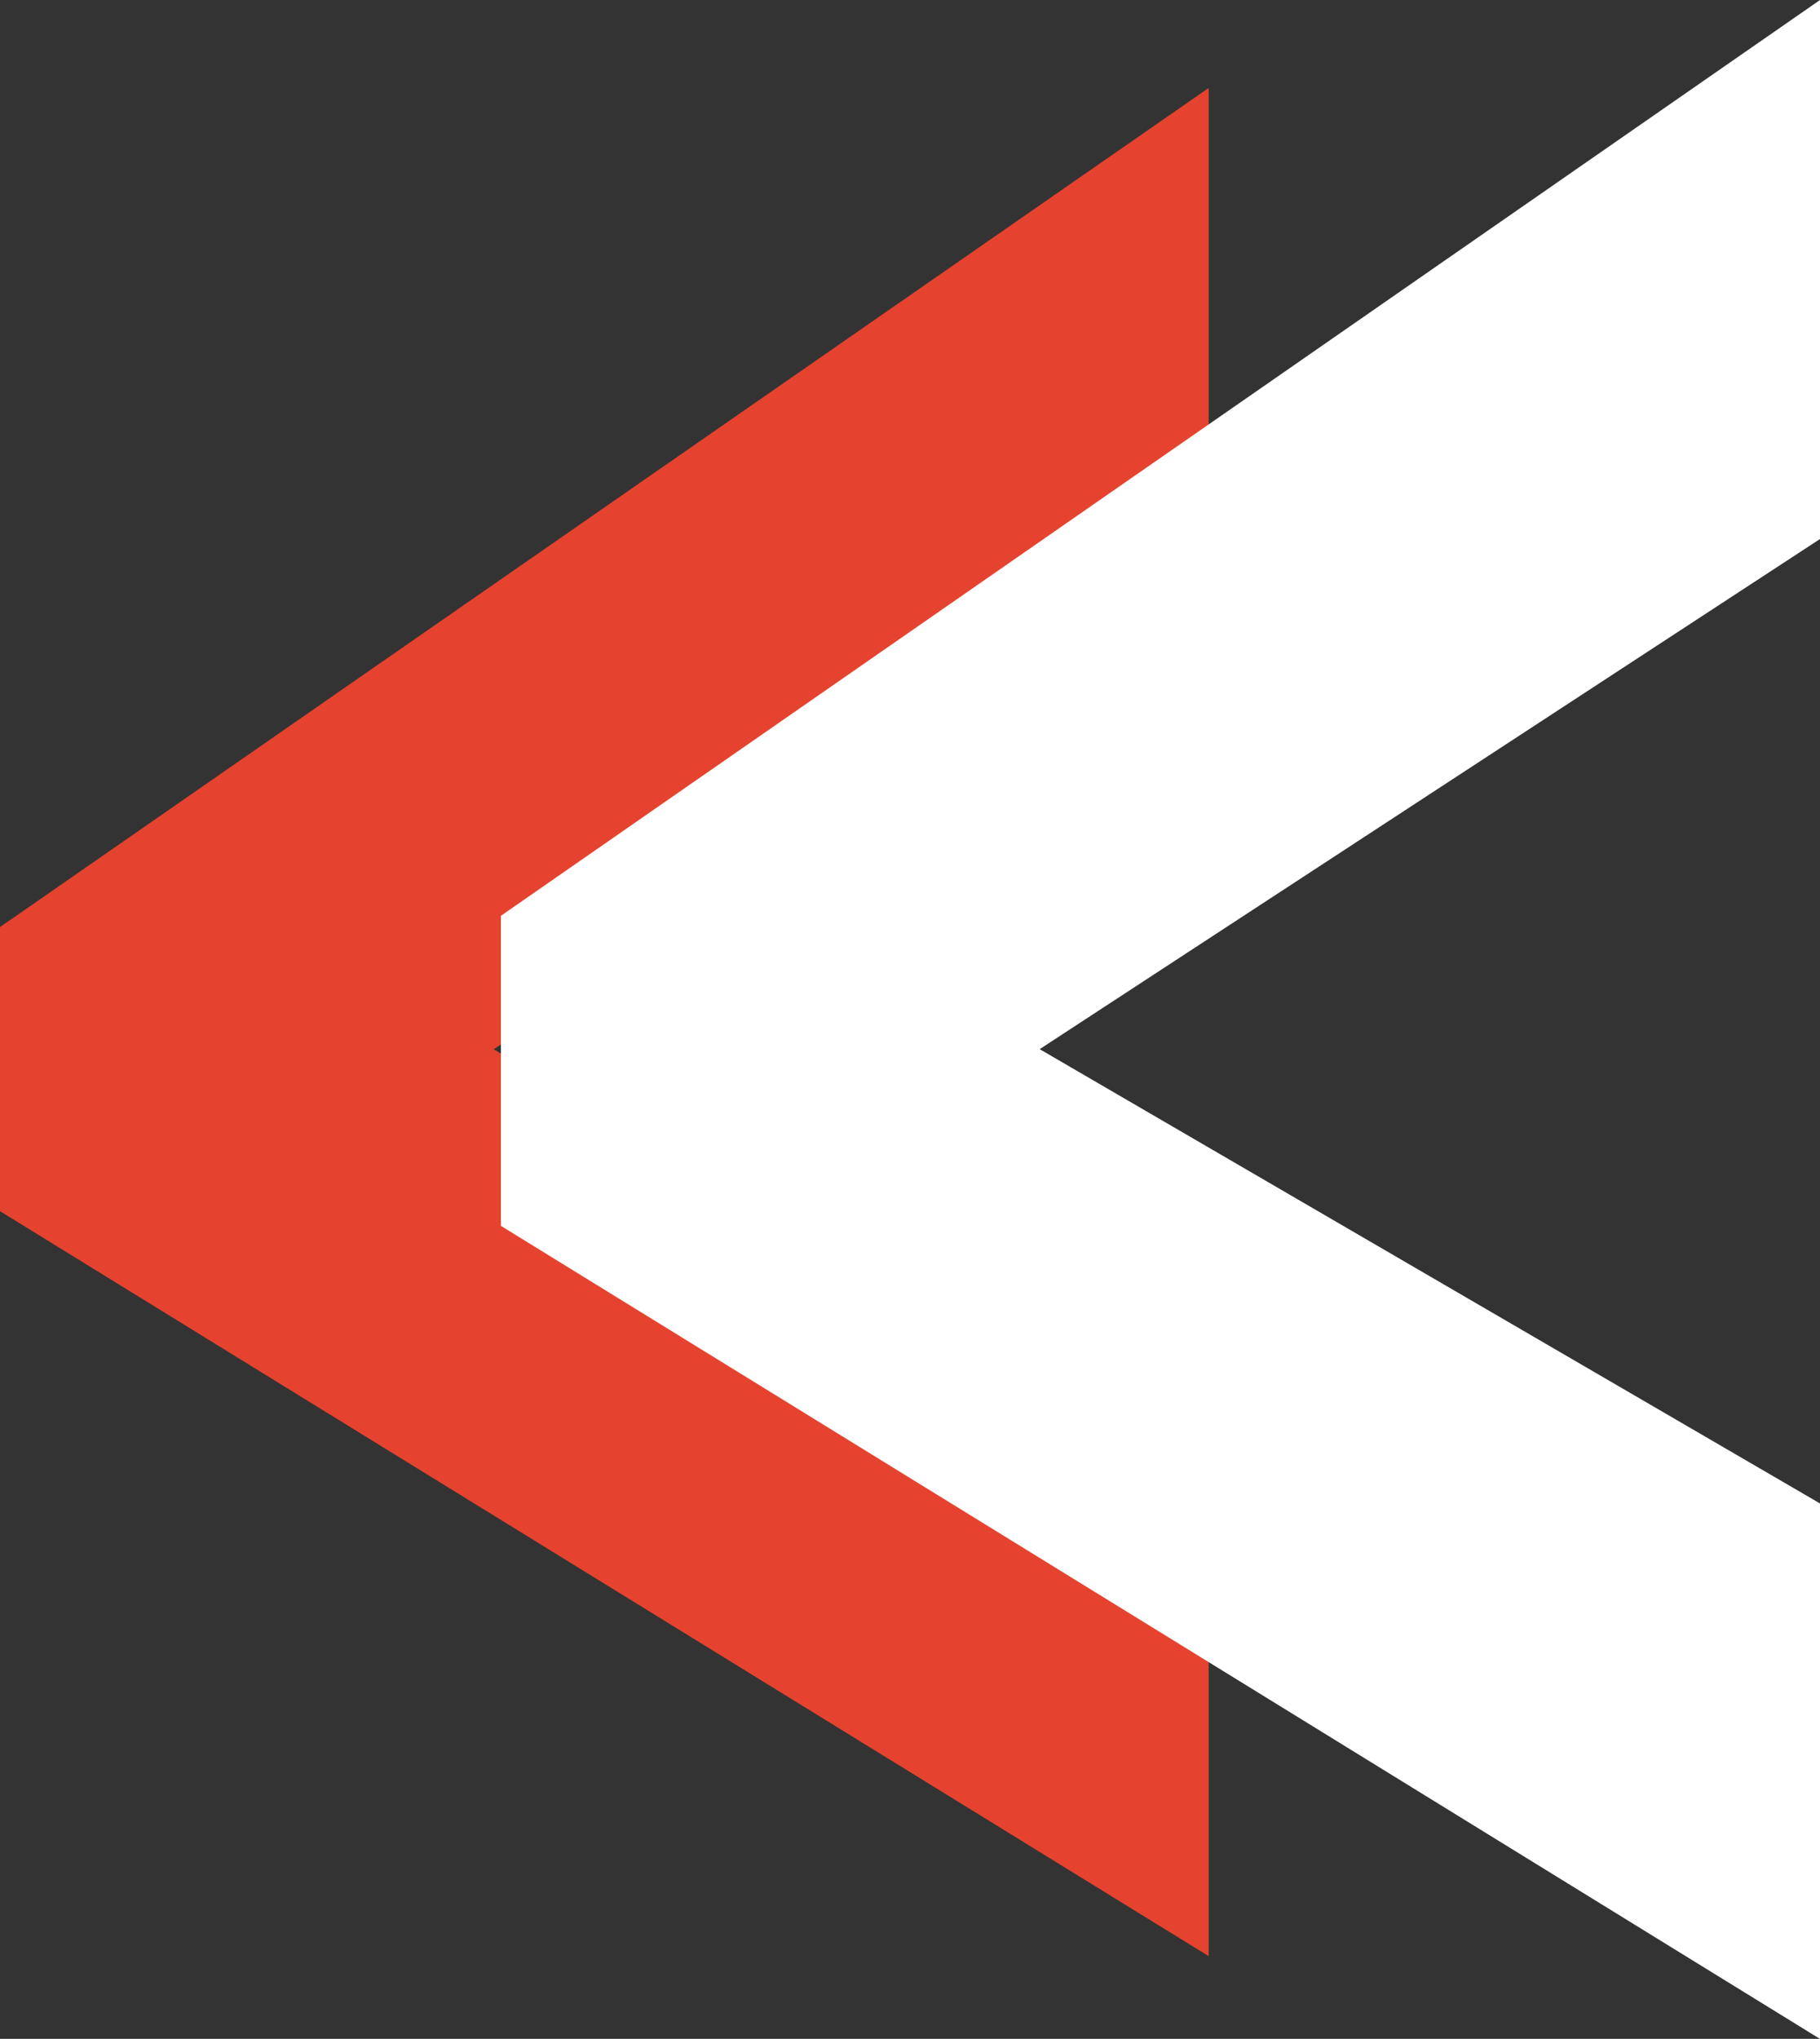 <svg xmlns="http://www.w3.org/2000/svg" width="52.789" height="59.098" viewBox="0 0 52.789 59.098"><rect x="0" y="0" width="52.789" height="59.098" fill="#333333" stroke="none"/><defs><style>.a{fill:#e5432f;}.b{fill:#fff;}</style></defs><g transform="translate(0)"><path class="a" d="M35.058,39.932,14.319,27.866l20.739-13.55V0L0,24.323v8.235L35.058,54.152Z" transform="translate(0 2.549)"/><path class="b" d="M38.26,43.579,15.627,30.411,38.26,15.624V0L0,26.545v8.988L38.26,59.1Z" transform="translate(14.529)"/></g></svg>